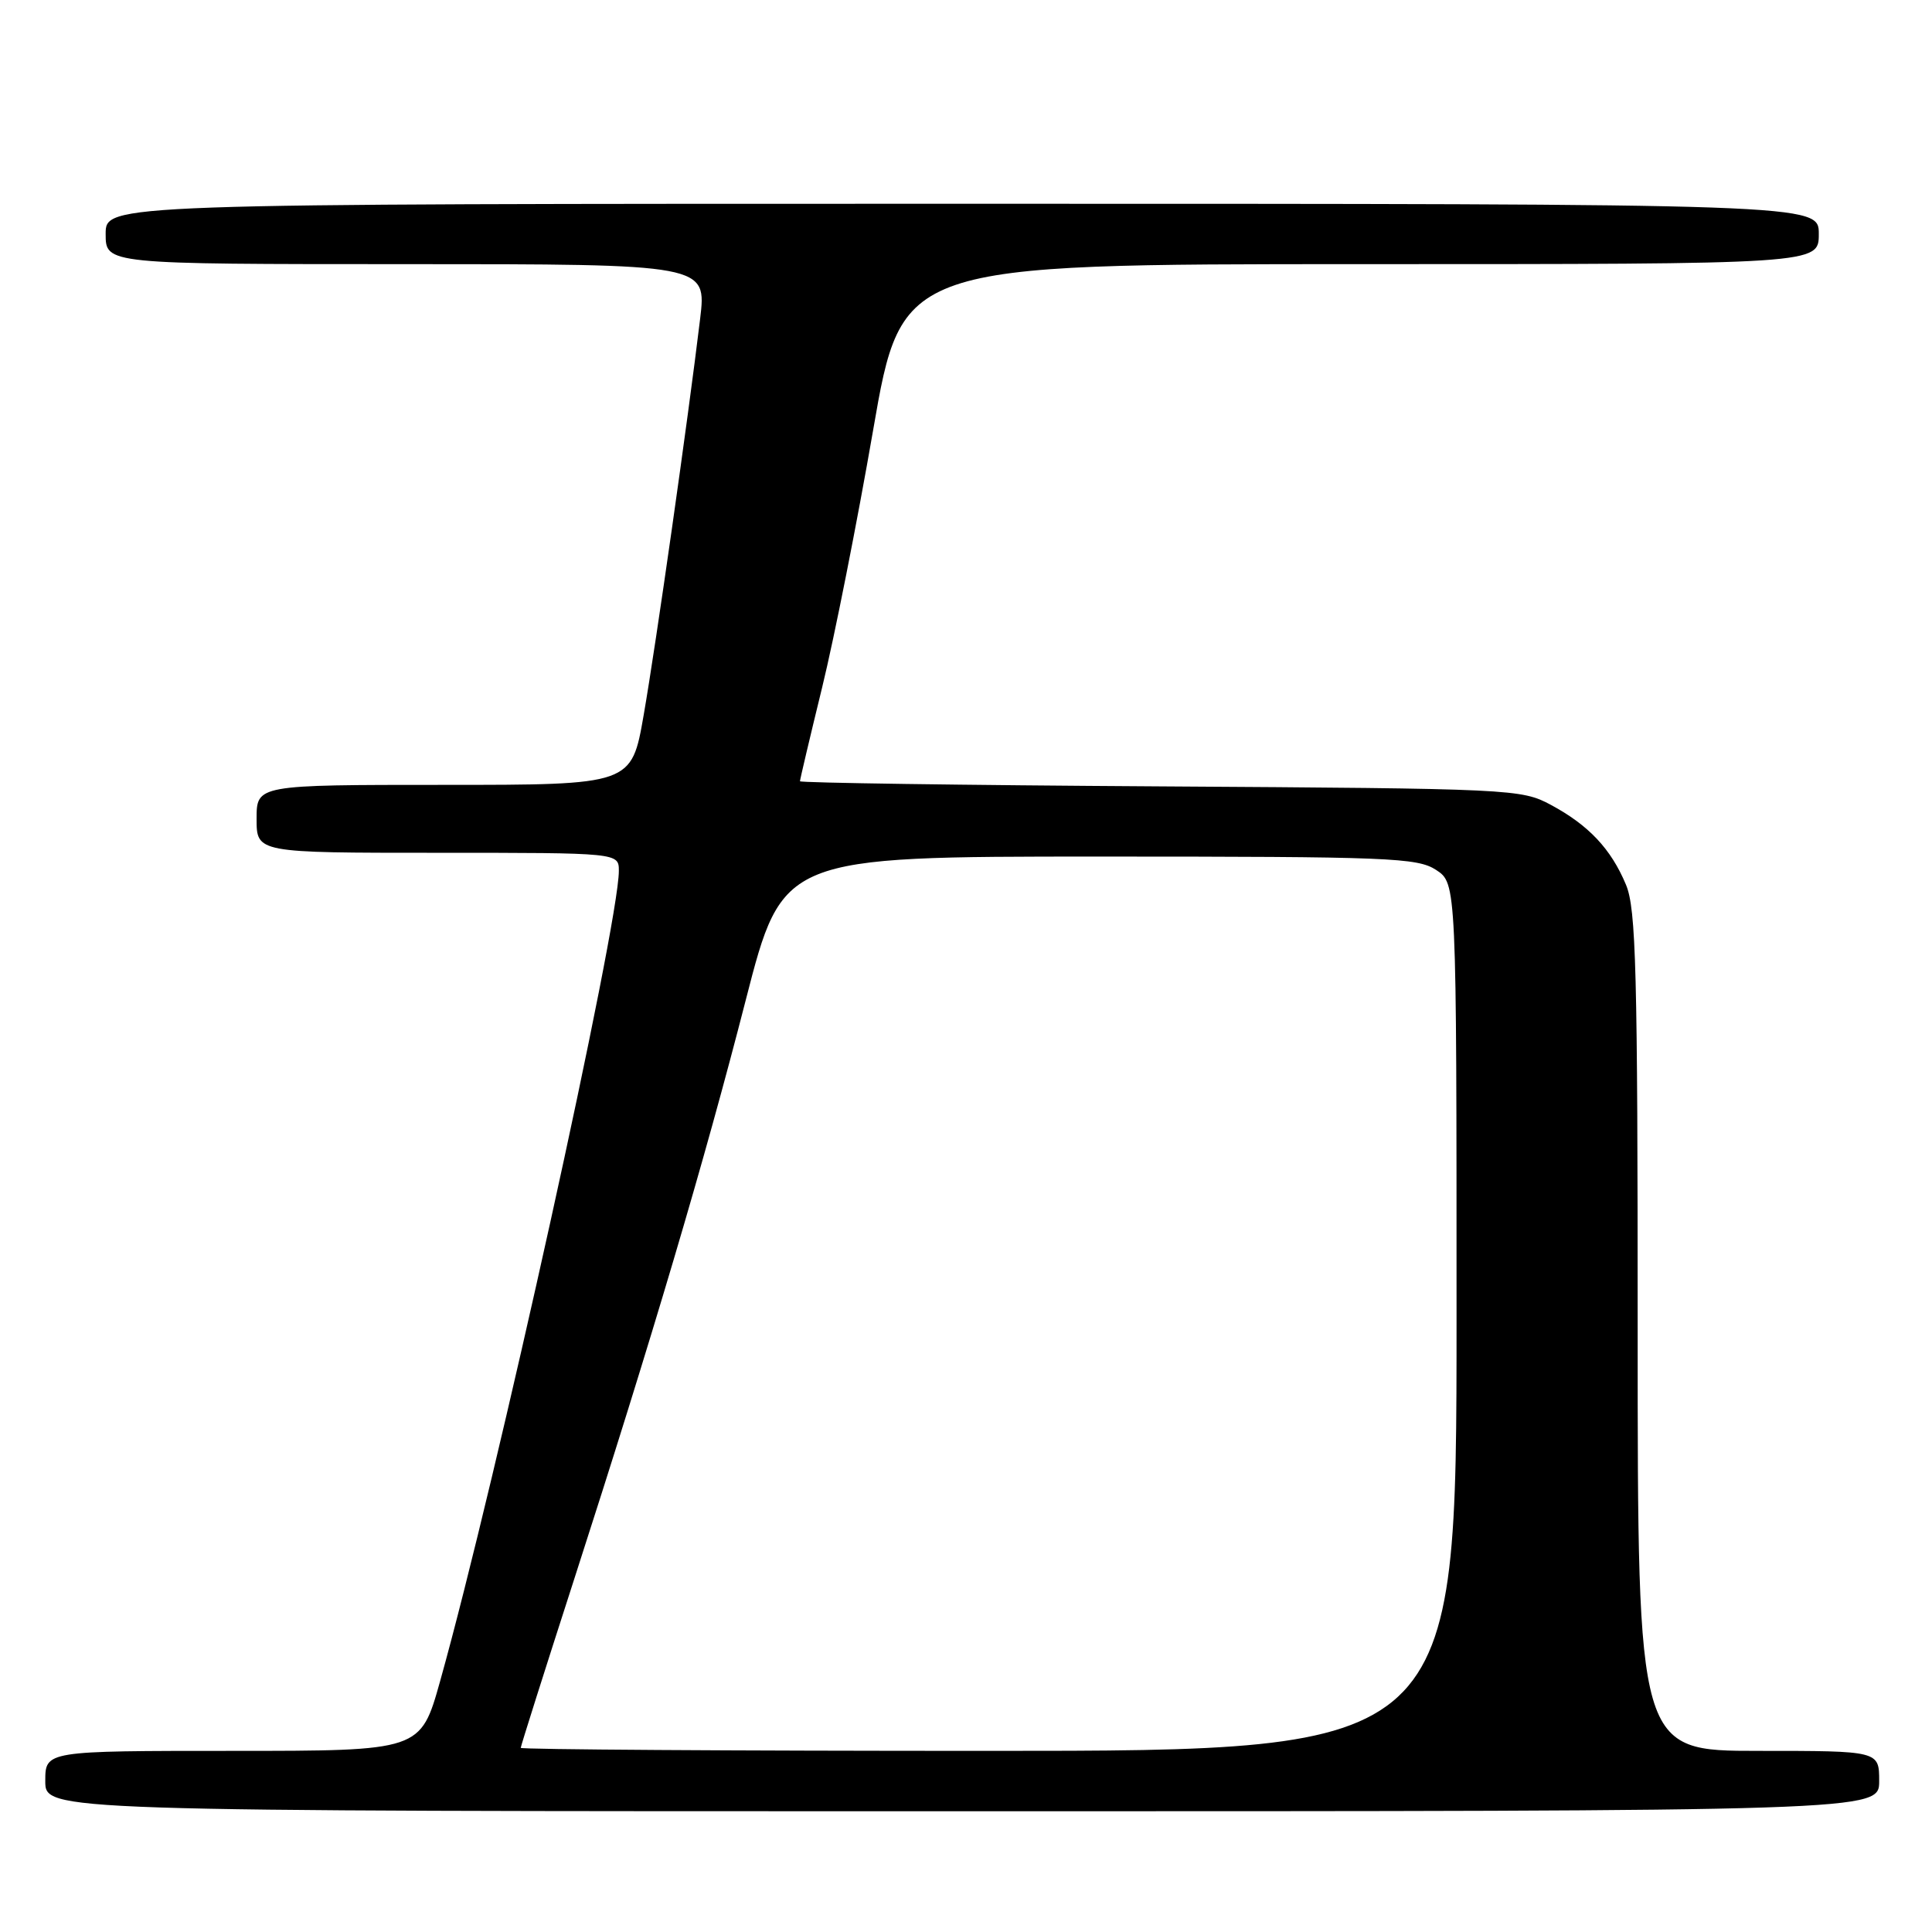 <?xml version="1.0" encoding="UTF-8" standalone="no"?>
<!DOCTYPE svg PUBLIC "-//W3C//DTD SVG 1.1//EN" "http://www.w3.org/Graphics/SVG/1.1/DTD/svg11.dtd" >
<svg xmlns="http://www.w3.org/2000/svg" xmlns:xlink="http://www.w3.org/1999/xlink" version="1.1" viewBox="0 0 256 256">
 <g >
 <path fill="currentColor"
d=" M 249.00 236.00 C 249.00 232.00 249.00 232.00 233.00 232.00 C 217.00 232.00 217.00 232.00 217.00 176.47 C 217.00 128.61 216.79 120.42 215.45 117.23 C 213.47 112.49 210.52 109.35 205.50 106.65 C 201.59 104.55 200.44 104.49 153.75 104.20 C 127.49 104.04 106.00 103.73 106.00 103.52 C 106.00 103.30 107.32 97.70 108.94 91.08 C 110.56 84.46 113.59 69.14 115.69 57.02 C 119.50 35.00 119.50 35.00 180.25 35.00 C 241.00 35.00 241.00 35.00 241.00 31.00 C 241.00 27.00 241.00 27.00 127.50 27.00 C 14.00 27.00 14.00 27.00 14.00 31.00 C 14.00 35.00 14.00 35.00 53.82 35.00 C 93.64 35.00 93.64 35.00 92.77 42.25 C 91.17 55.56 86.92 85.39 85.29 94.75 C 83.68 104.00 83.68 104.00 58.84 104.00 C 34.00 104.00 34.00 104.00 34.00 108.50 C 34.00 113.00 34.00 113.00 58.00 113.00 C 82.00 113.00 82.00 113.00 82.00 115.40 C 82.00 122.58 65.77 196.14 58.32 222.75 C 55.73 232.00 55.73 232.00 30.86 232.00 C 6.00 232.00 6.00 232.00 6.00 236.00 C 6.00 240.00 6.00 240.00 127.50 240.00 C 249.00 240.00 249.00 240.00 249.00 236.00 Z  M 69.00 231.60 C 69.00 231.38 72.17 221.36 76.05 209.35 C 86.39 177.33 93.32 153.94 98.82 132.50 C 103.70 113.50 103.70 113.50 145.64 113.50 C 184.12 113.50 187.81 113.65 190.29 115.27 C 193.00 117.05 193.00 117.05 193.00 174.52 C 193.00 232.00 193.00 232.00 131.00 232.00 C 96.90 232.00 69.00 231.82 69.00 231.60 Z "/>
</g>
</svg>